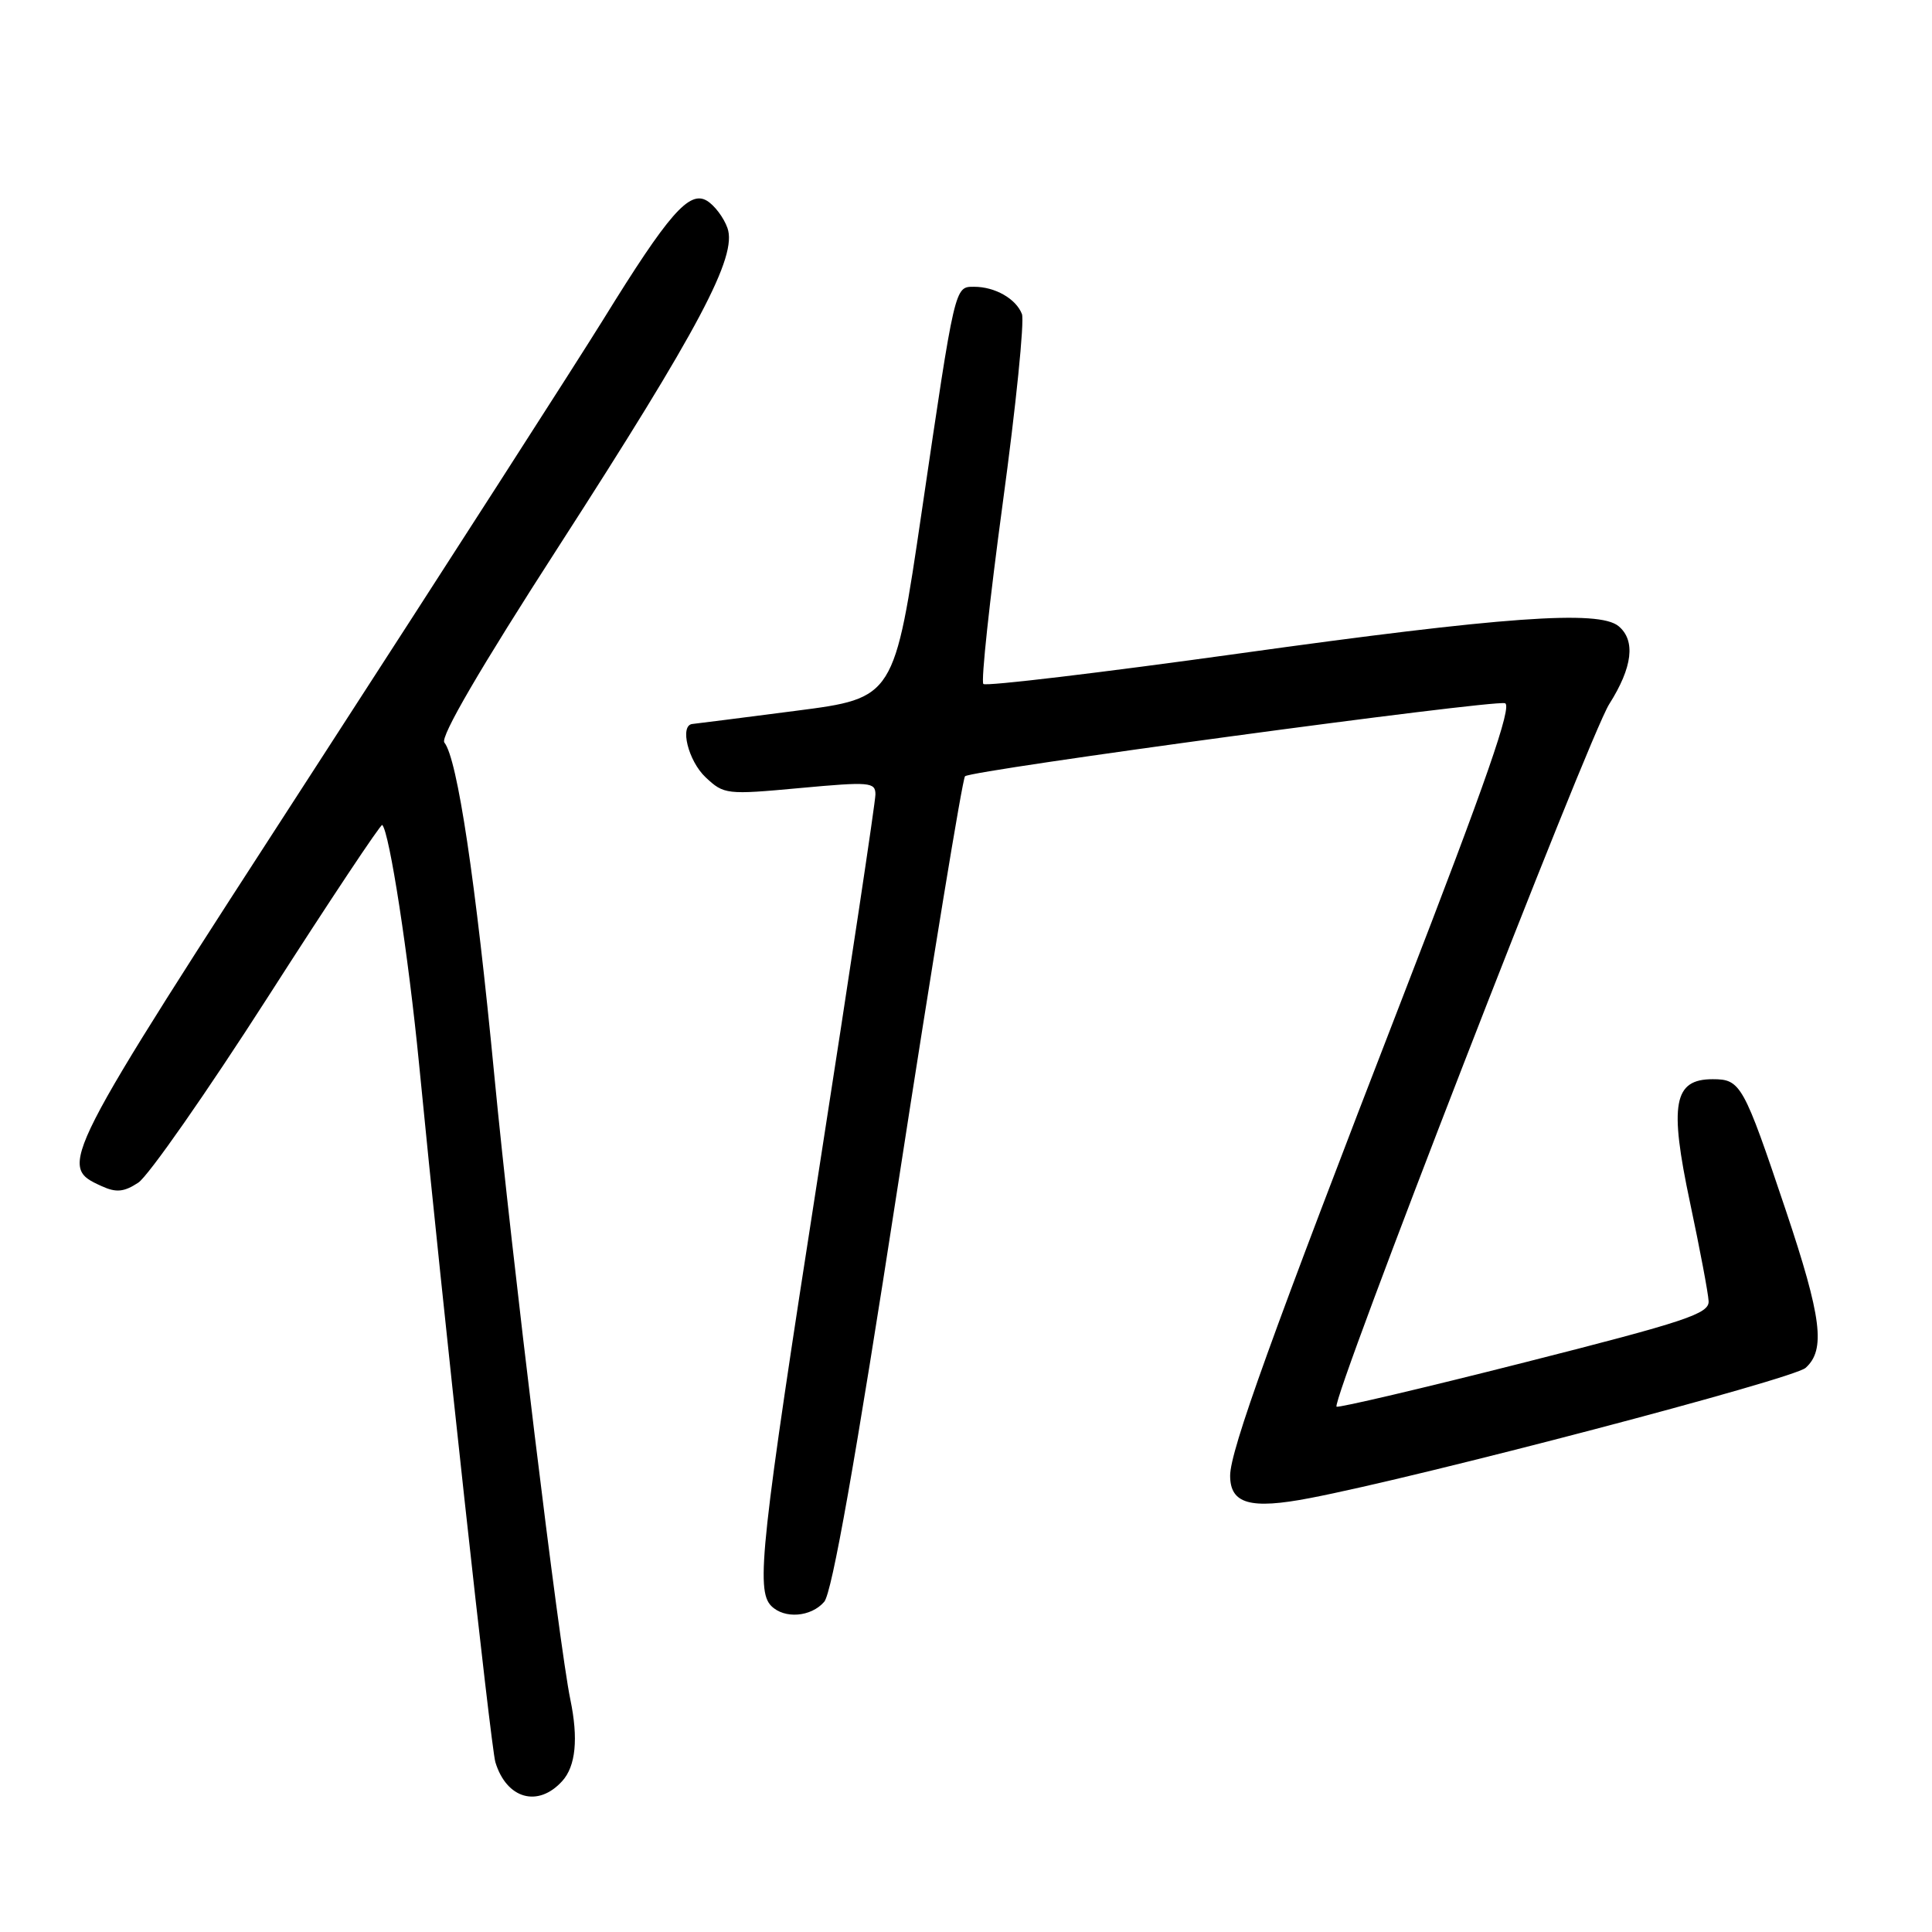 <?xml version="1.0" encoding="UTF-8" standalone="no"?>
<!DOCTYPE svg PUBLIC "-//W3C//DTD SVG 1.1//EN" "http://www.w3.org/Graphics/SVG/1.1/DTD/svg11.dtd" >
<svg xmlns="http://www.w3.org/2000/svg" xmlns:xlink="http://www.w3.org/1999/xlink" version="1.1" viewBox="0 0 256 256">
 <g >
 <path fill="currentColor"
d=" M 74.50 236.00 C 76.29 234.03 76.65 230.37 75.57 225.18 C 74.10 218.13 67.76 166.04 65.52 142.70 C 63.03 116.73 60.61 100.53 58.88 98.39 C 58.30 97.67 63.63 88.53 74.04 72.39 C 92.67 43.49 97.73 33.95 96.39 30.21 C 95.90 28.83 94.68 27.21 93.67 26.60 C 91.33 25.19 88.60 28.31 79.94 42.33 C 76.48 47.92 59.28 74.68 41.73 101.79 C 7.67 154.38 7.61 154.50 13.49 157.18 C 15.40 158.05 16.43 157.95 18.32 156.71 C 19.65 155.84 27.39 144.75 35.53 132.06 C 43.66 119.37 50.47 109.14 50.65 109.31 C 51.61 110.28 54.12 126.58 55.53 141.00 C 58.66 173.15 65.04 231.53 65.64 233.50 C 67.12 238.37 71.29 239.55 74.50 236.00 Z  M 109.21 212.25 C 110.25 211.05 113.33 193.67 118.99 157.00 C 123.53 127.58 127.53 103.21 127.87 102.86 C 128.66 102.06 197.51 92.74 199.41 93.18 C 200.45 93.42 196.94 103.52 185.91 132.00 C 168.53 176.89 163.00 192.21 163.00 195.53 C 163.00 199.27 165.65 200.03 173.54 198.51 C 188.29 195.69 237.59 182.74 239.25 181.25 C 241.93 178.86 241.39 174.58 236.63 160.38 C 231.02 143.67 230.65 143.00 226.94 143.00 C 221.76 143.00 221.16 146.26 223.94 159.36 C 225.24 165.49 226.35 171.36 226.40 172.41 C 226.49 174.07 223.44 175.09 202.00 180.53 C 188.53 183.95 177.32 186.58 177.10 186.39 C 176.32 185.69 210.51 97.58 213.23 93.30 C 216.33 88.41 216.75 84.87 214.47 82.97 C 211.85 80.80 199.20 81.71 164.20 86.59 C 145.88 89.14 130.63 90.96 130.30 90.63 C 129.97 90.30 131.13 79.52 132.87 66.66 C 134.62 53.80 135.76 42.53 135.41 41.61 C 134.63 39.59 131.85 38.00 129.08 38.00 C 126.49 38.00 126.57 37.66 122.14 67.75 C 118.50 92.50 118.50 92.50 105.50 94.18 C 98.35 95.11 92.16 95.89 91.75 95.93 C 90.02 96.09 91.19 100.83 93.50 103.00 C 95.93 105.28 96.26 105.32 106.00 104.42 C 115.24 103.57 116.00 103.63 116.00 105.27 C 116.00 106.24 112.62 128.68 108.50 155.13 C 100.81 204.46 100.12 210.72 102.20 212.80 C 103.94 214.54 107.46 214.27 109.21 212.25 Z "/>
</g>
</svg>